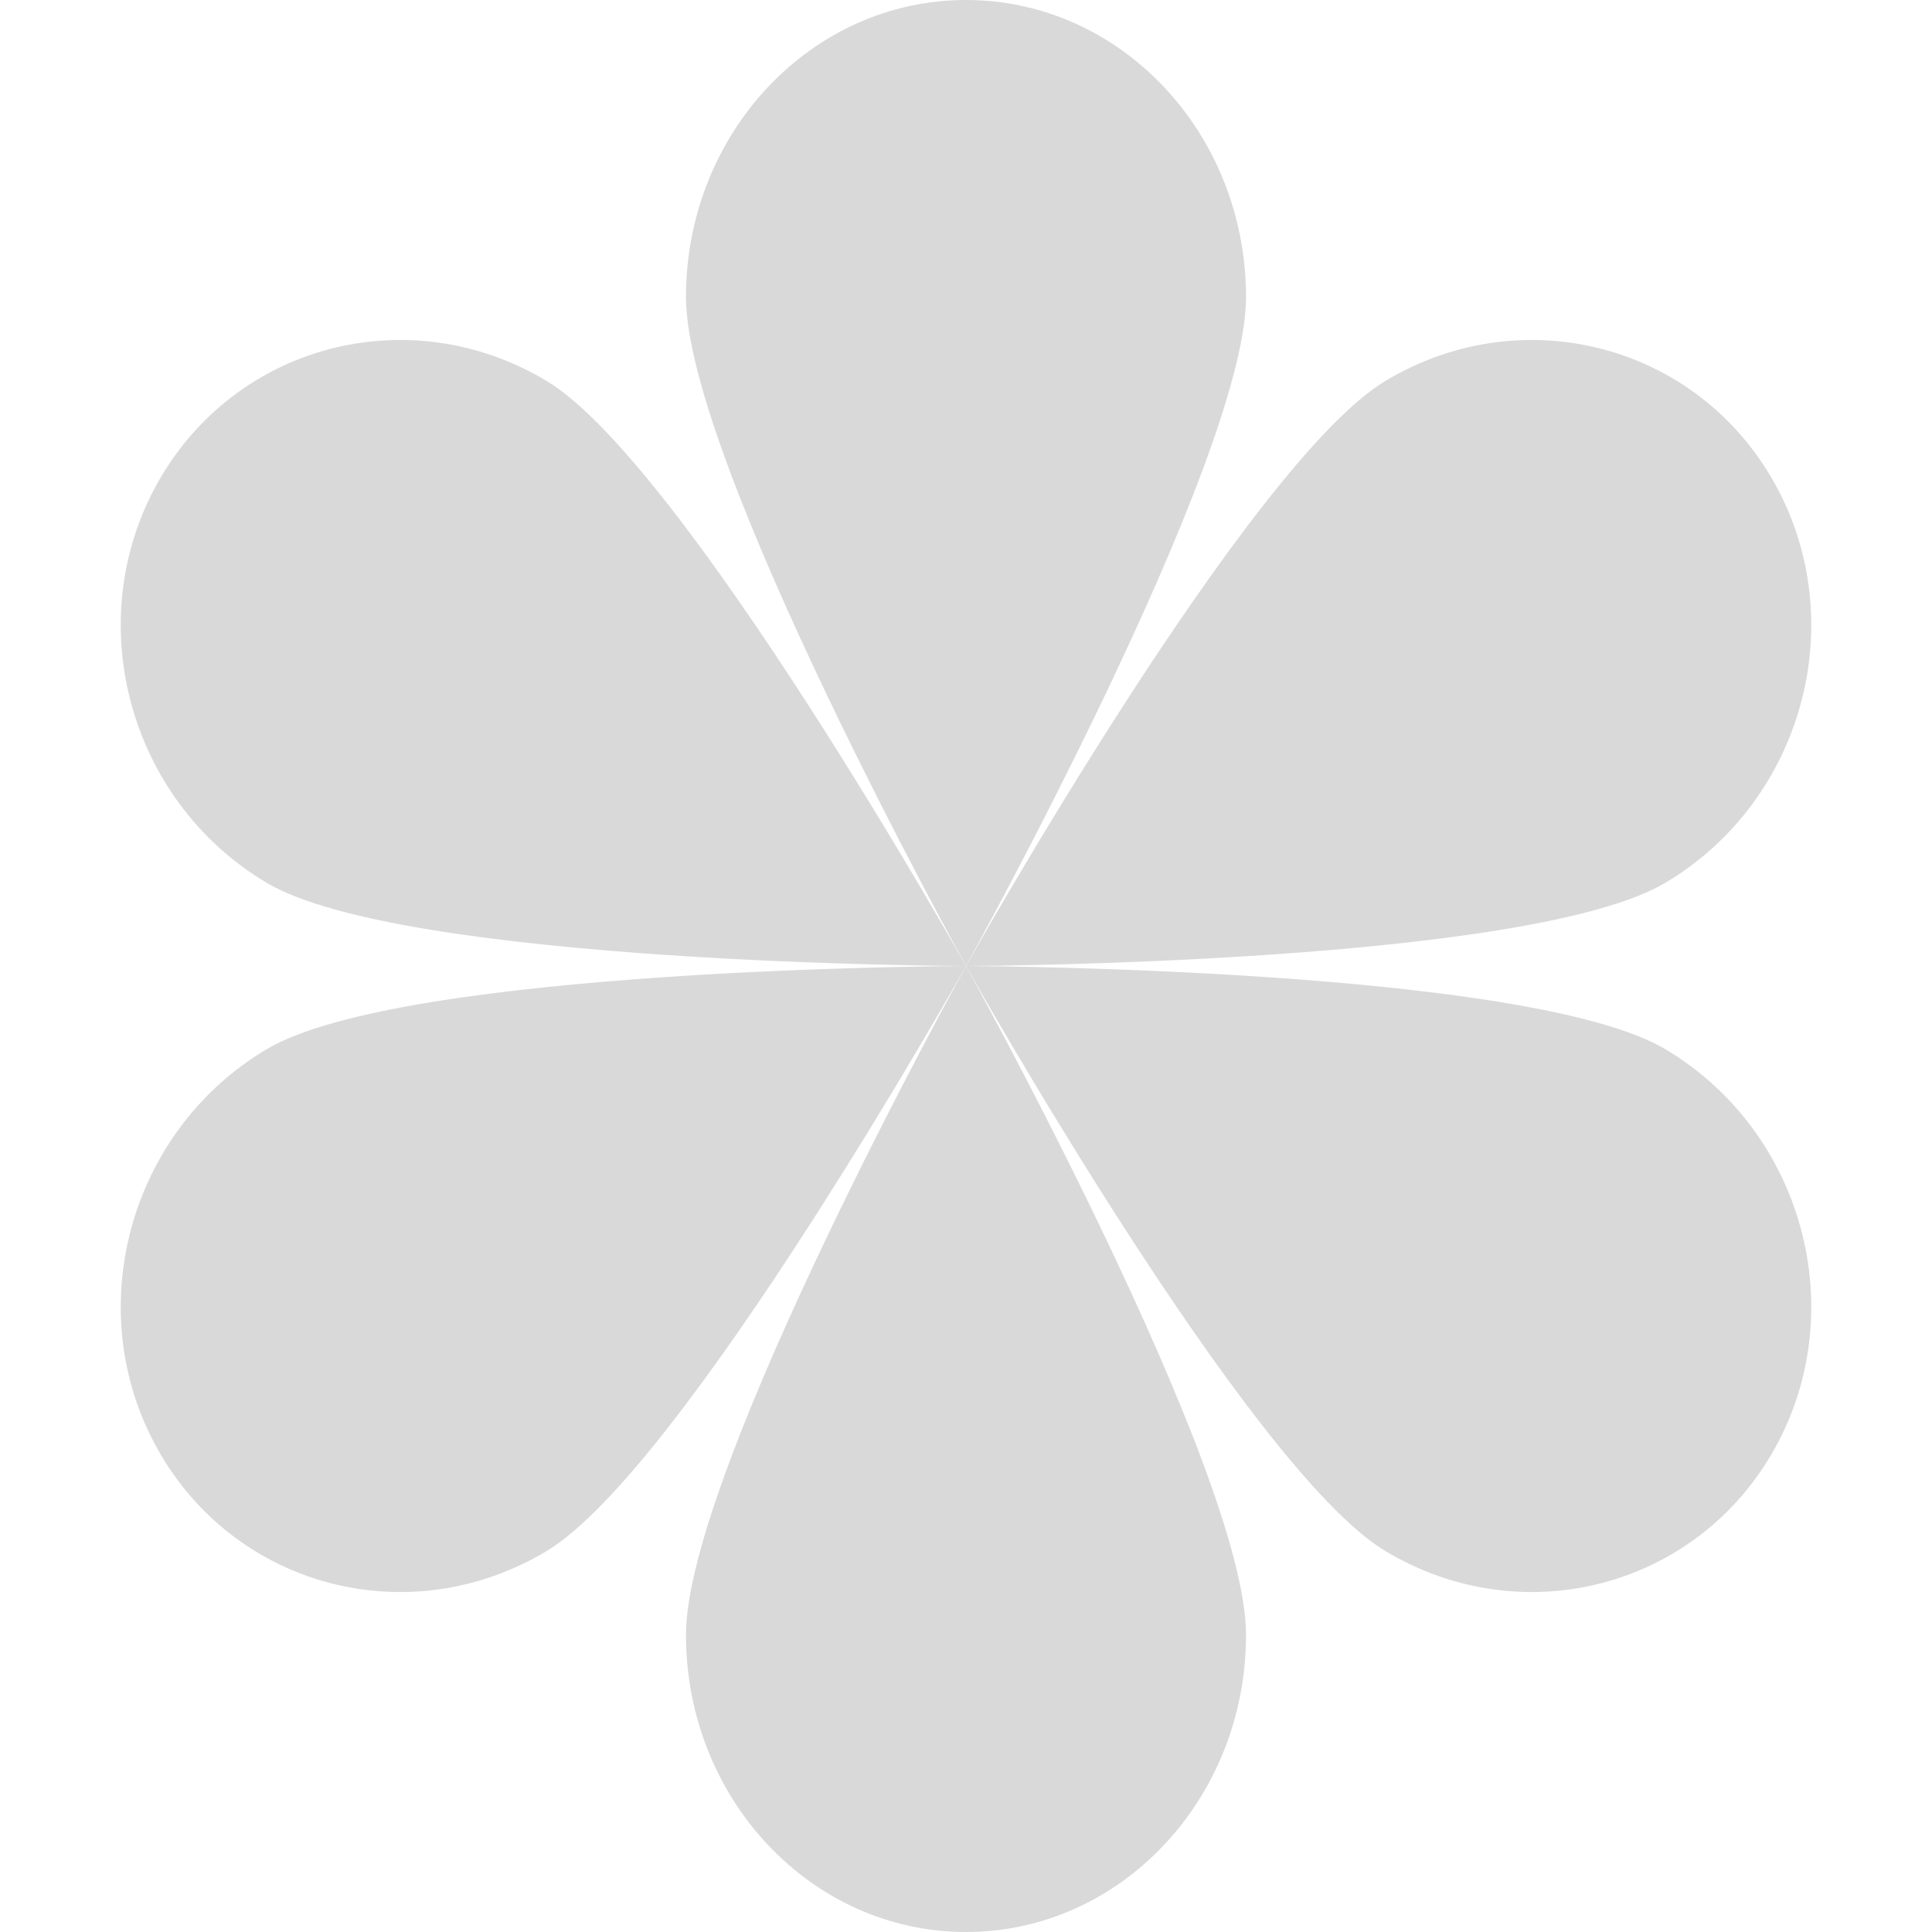<svg width="16" height="16" viewBox="0 0 16 16" fill="none" xmlns="http://www.w3.org/2000/svg">
<path d="M10.319 2.461C10.319 3.82 8 7.999 8 7.999C8 7.999 5.681 3.82 5.681 2.461C5.681 1.102 6.719 0 8 0C9.281 0 10.319 1.102 10.319 2.461Z" fill="#D9D9D9"/>
<path d="M2.205 7.309C3.343 7.989 8 8 8 8C7.972 8 3.339 8.013 2.205 8.691C1.067 9.37 0.664 10.852 1.304 11.999C1.945 13.147 3.386 13.527 4.524 12.847C5.661 12.168 7.994 8.011 8 8C8.009 8.017 10.34 12.169 11.476 12.847C12.614 13.527 14.055 13.147 14.696 11.999C15.336 10.852 14.933 9.37 13.795 8.691C12.683 8.027 8.211 8.001 8.007 8C8.211 7.999 12.683 7.973 13.795 7.309C14.933 6.63 15.336 5.148 14.696 4.001C14.055 2.853 12.614 2.473 11.476 3.153C10.343 3.829 8.022 7.96 8 8C7.994 7.989 5.661 3.832 4.524 3.153C3.386 2.473 1.945 2.853 1.304 4.001C0.664 5.148 1.067 6.63 2.205 7.309Z" fill="#D9D9D9"/>
<path d="M8 8.001C8 8.001 10.319 12.18 10.319 13.539C10.319 14.898 9.281 16 8 16C6.719 16 5.681 14.898 5.681 13.539C5.681 12.18 8 8.001 8 8.001Z" fill="#D9D9D9"/>
</svg>
